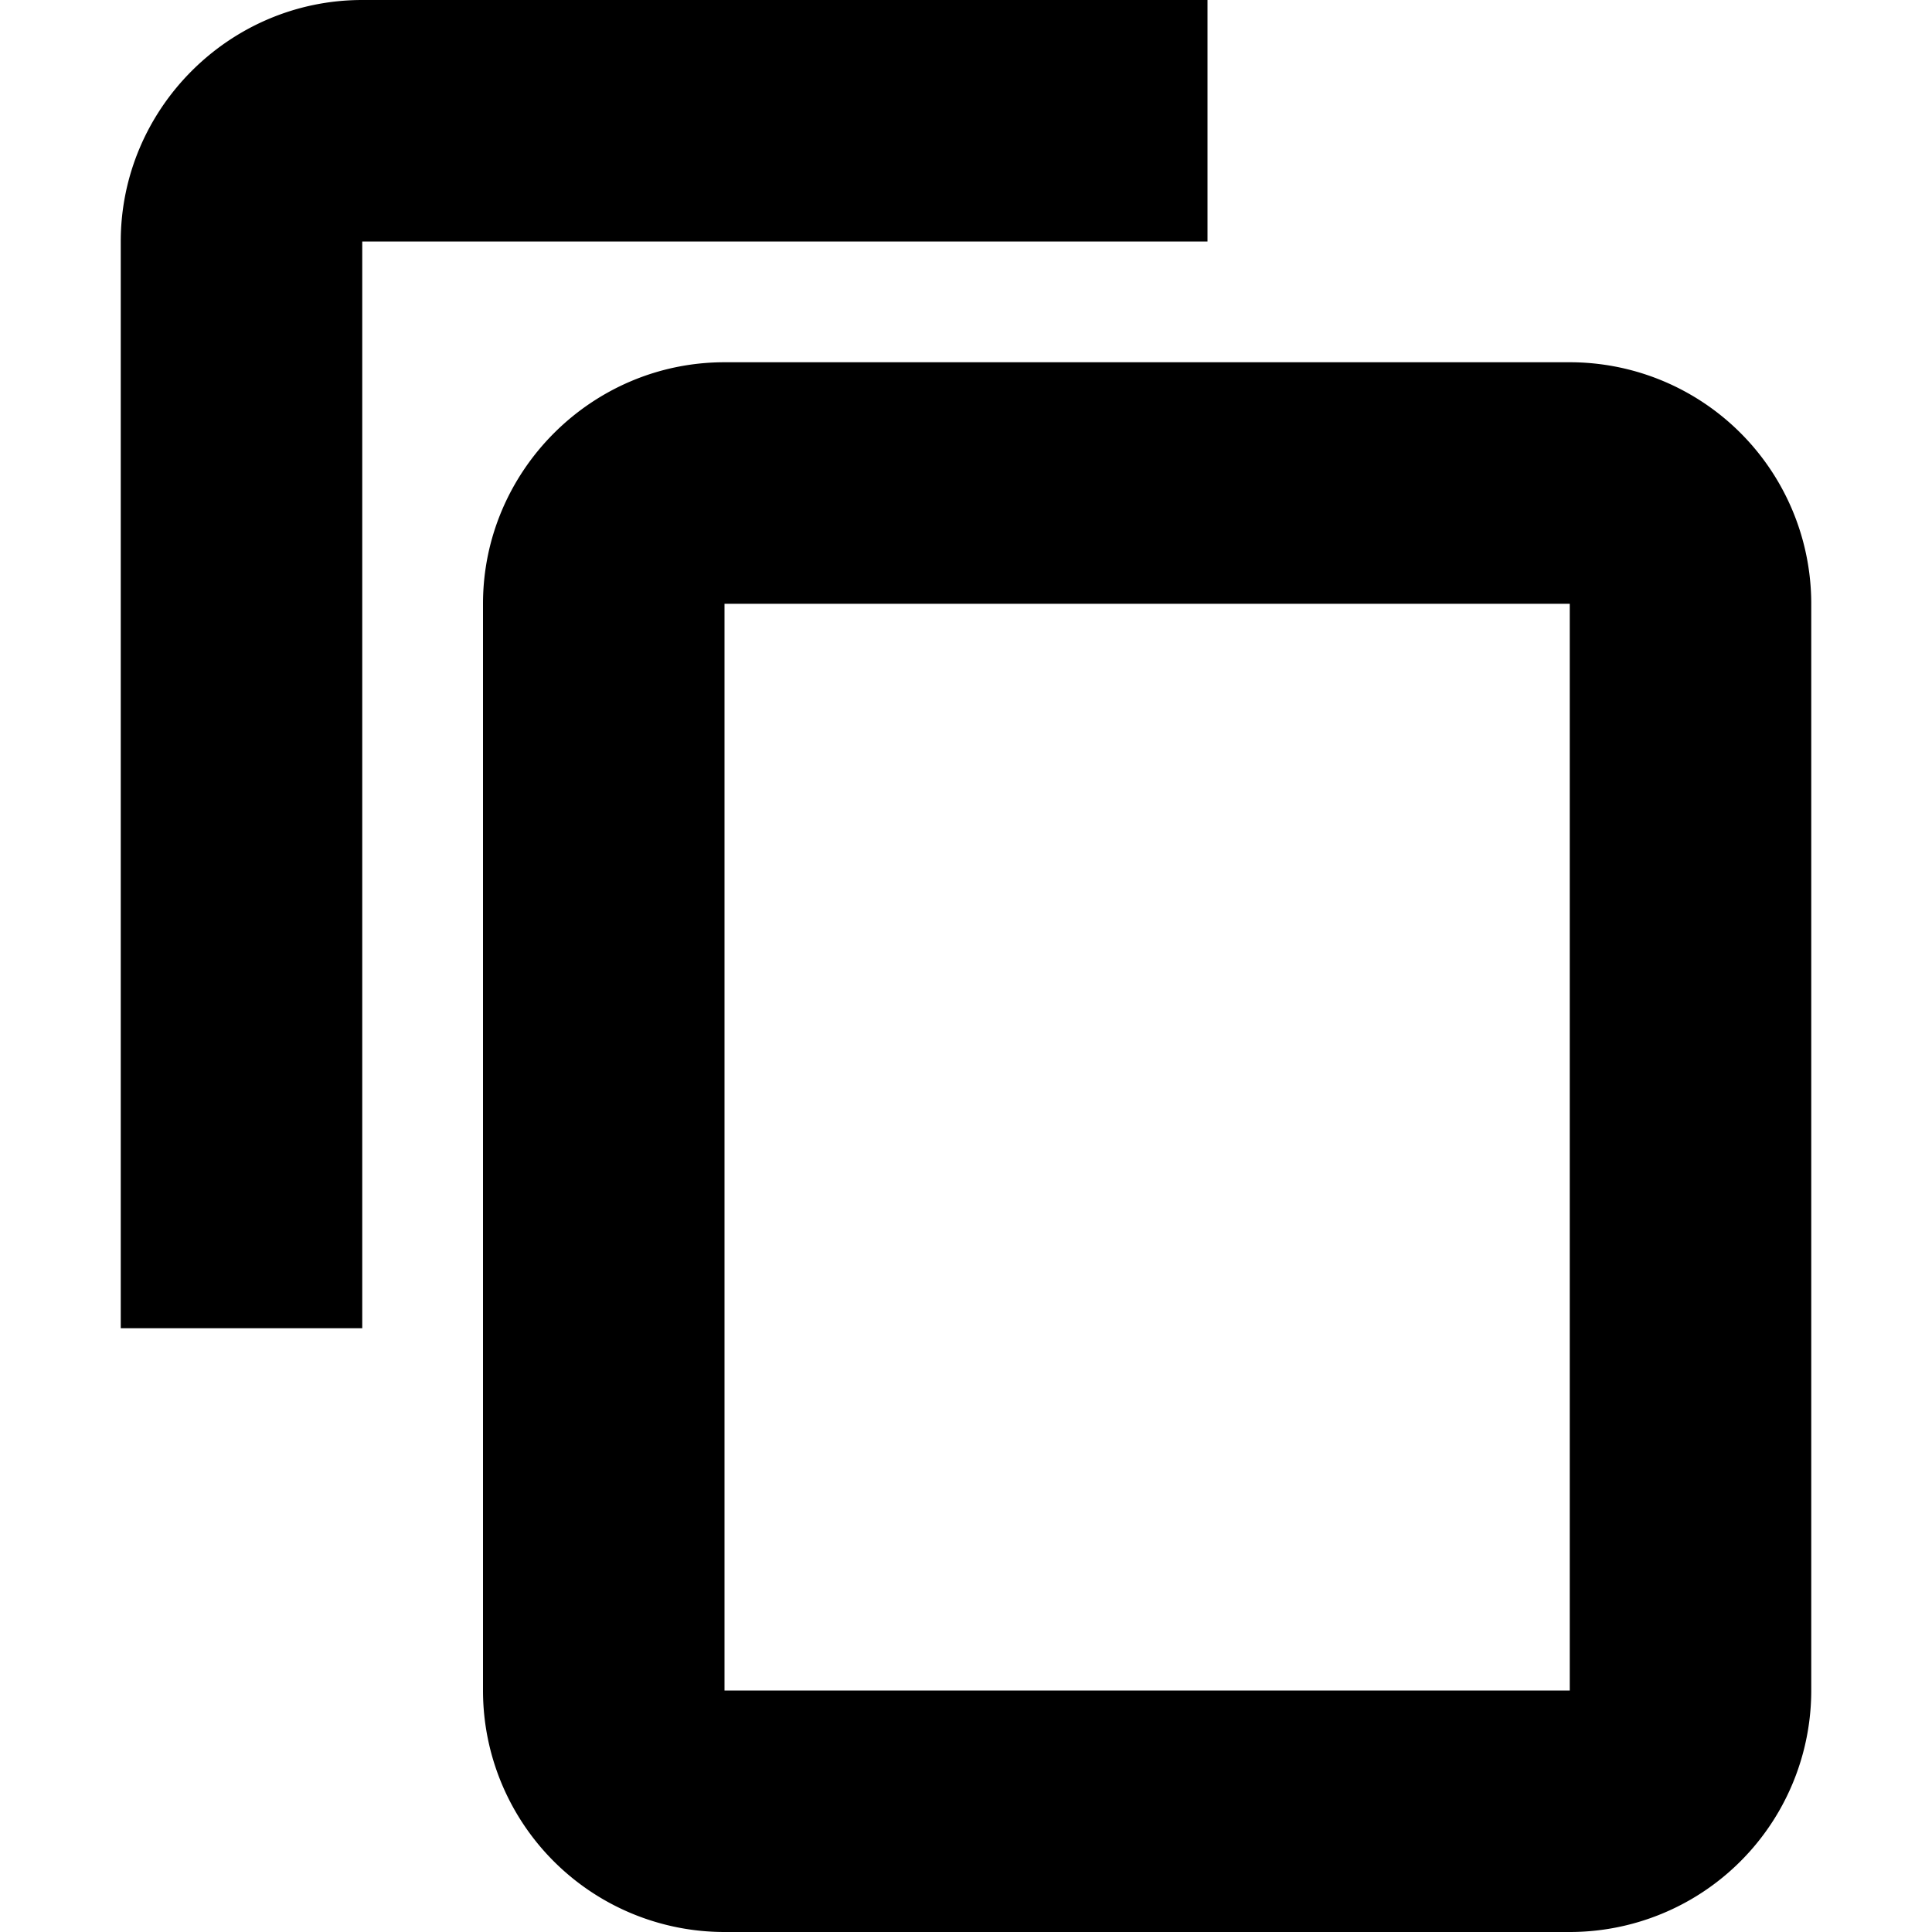 <svg id="icon-copy" viewBox="0 0 16 16" xmlns="http://www.w3.org/2000/svg">
  <path d="M3 2v9H1V2c0-1.1.9-2 2-2h7v2H3zm3 3h7v9H6V5zM4 5c0-1.1.9-2 2-2h7a2 2 0 012 2v9a2 2 0 01-2 2H6a2 2 0 01-2-2V5z" fill-rule="evenodd"/>
</svg>